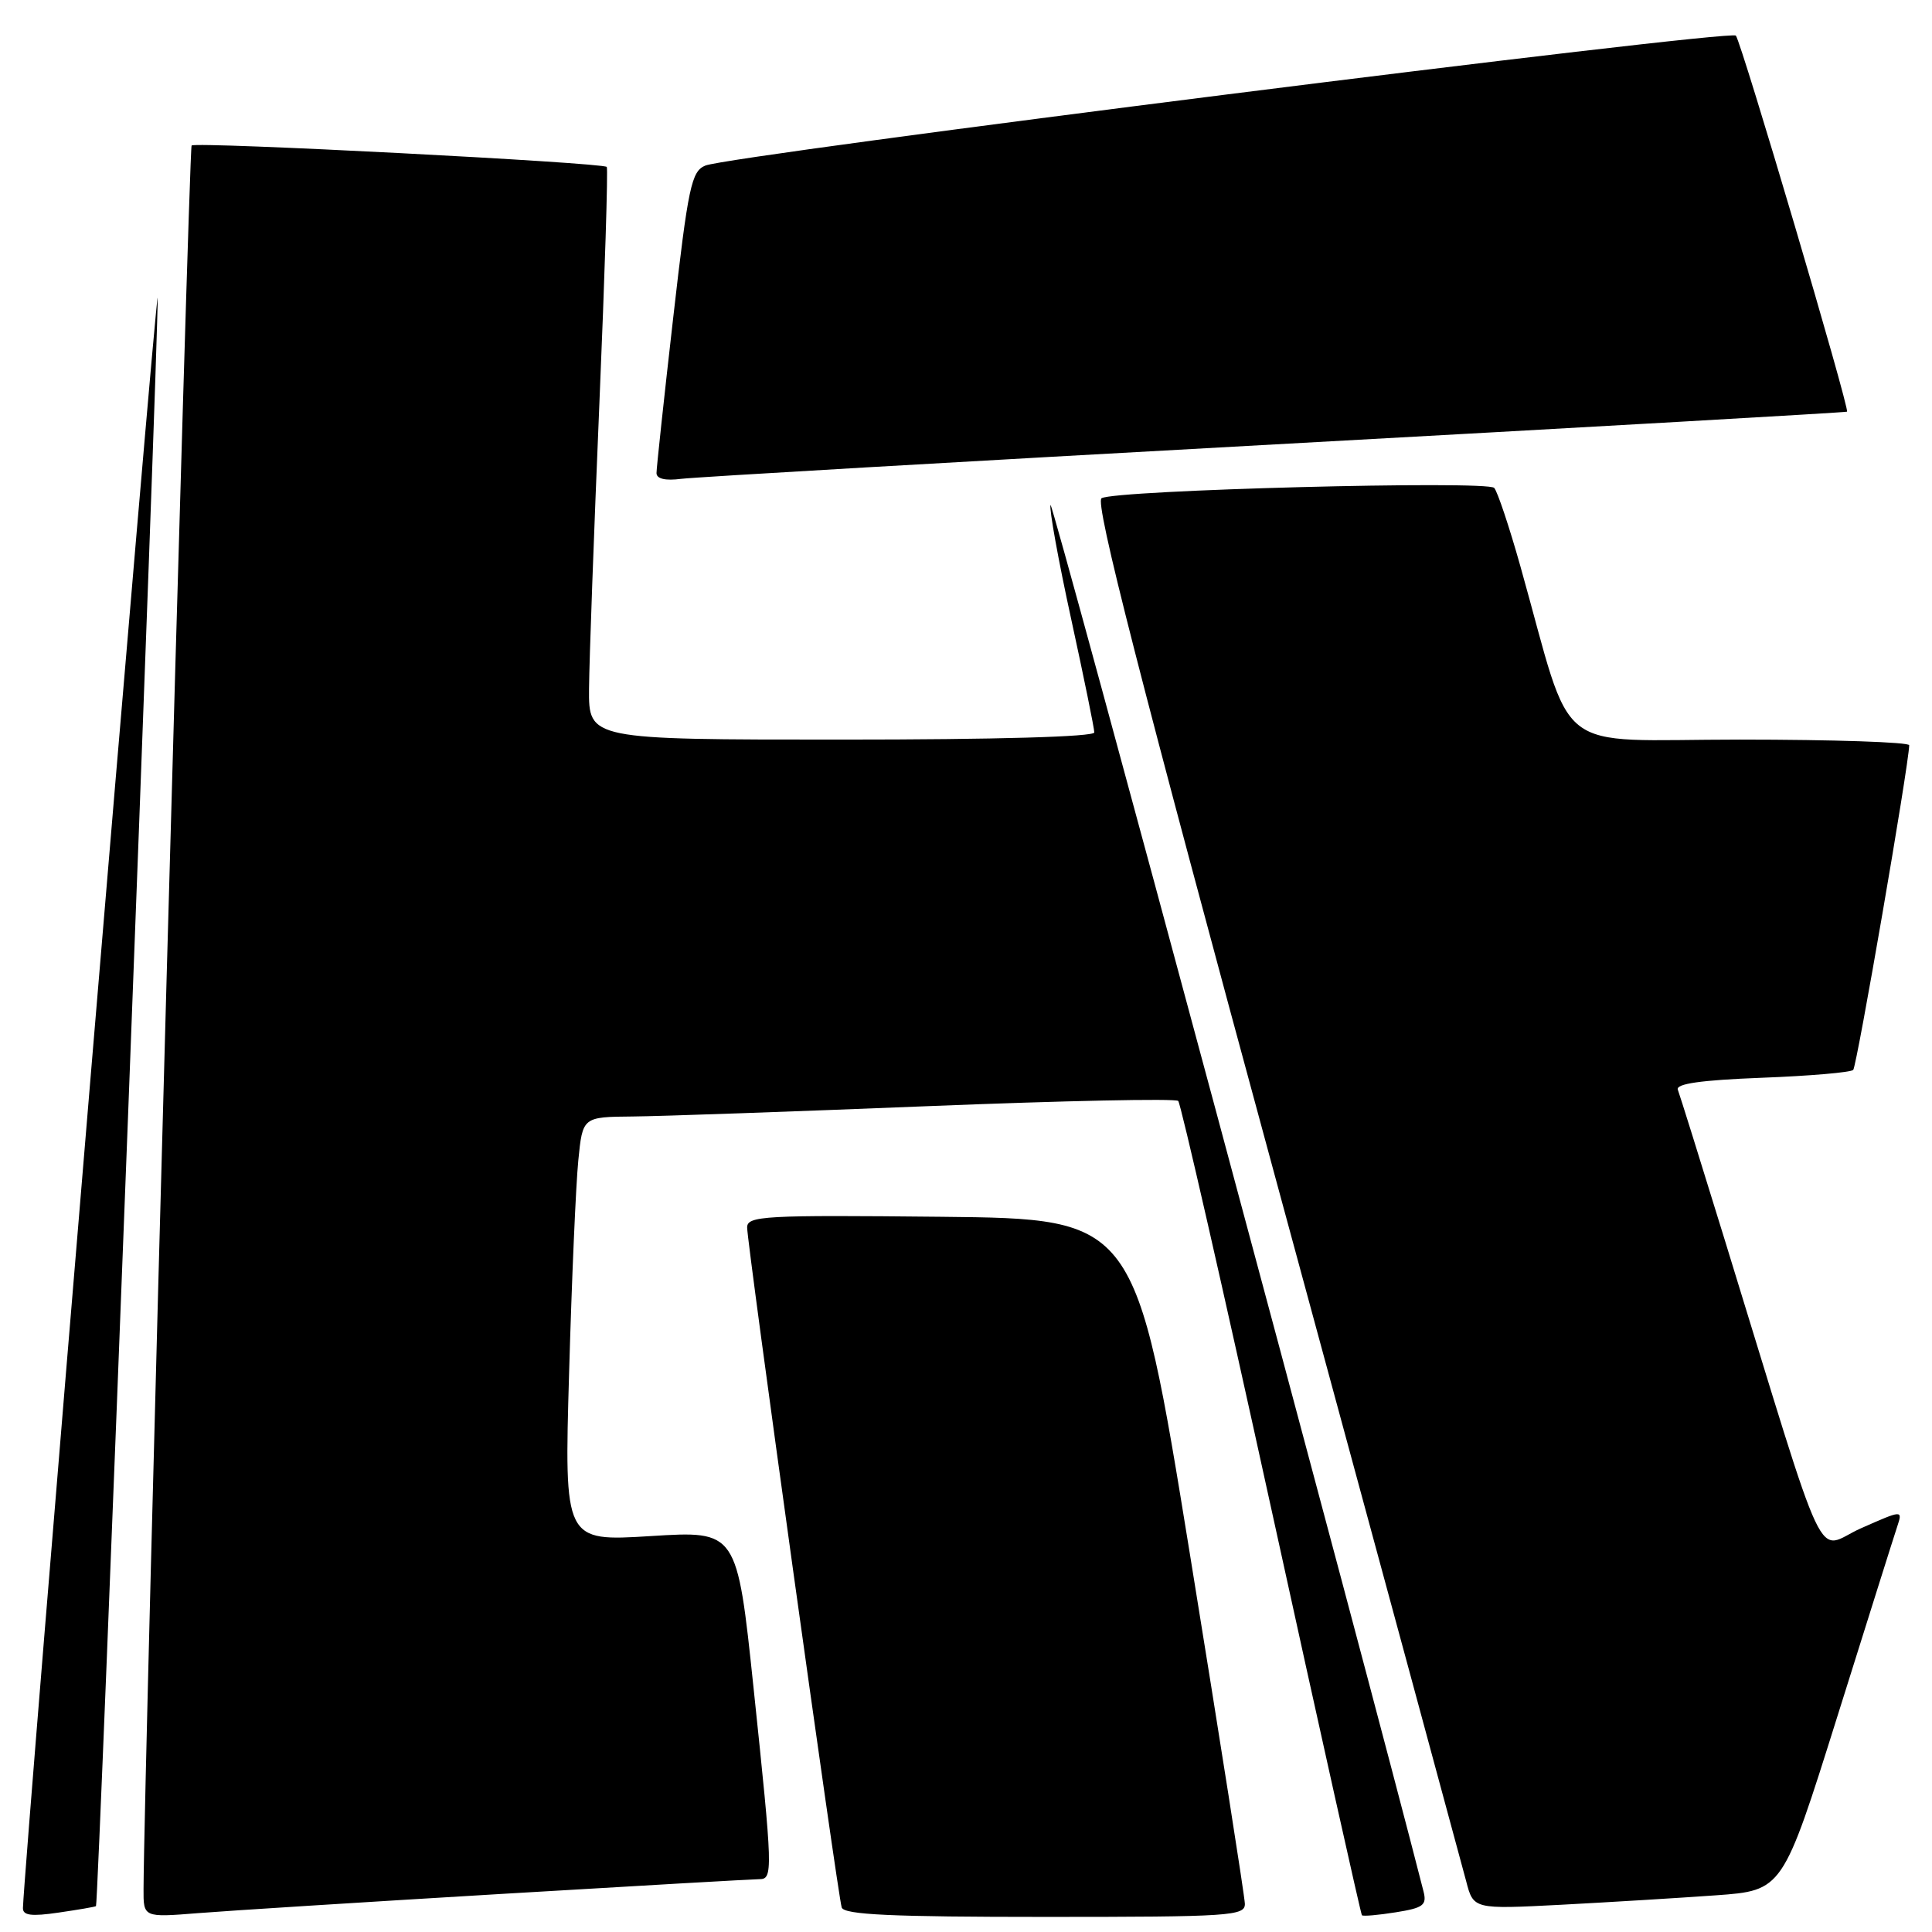 <?xml version="1.0" encoding="UTF-8" standalone="no"?>
<!DOCTYPE svg PUBLIC "-//W3C//DTD SVG 1.1//EN" "http://www.w3.org/Graphics/SVG/1.1/DTD/svg11.dtd" >
<svg xmlns="http://www.w3.org/2000/svg" xmlns:xlink="http://www.w3.org/1999/xlink" version="1.1" viewBox="0 0 256 256">
 <g >
 <path fill="currentColor"
d=" M 12.72 252.57 C 13.04 252.32 21.02 44.20 20.89 39.50 C 20.81 36.49 3.26 246.24 3.04 252.81 C 3.01 253.81 4.14 253.96 7.75 253.43 C 10.36 253.05 12.60 252.67 12.72 252.57 Z  M 66.36 250.96 C 84.44 249.88 99.85 249.00 100.61 249.00 C 102.44 249.00 102.41 248.03 99.85 223.66 C 97.66 202.82 97.66 202.82 86.21 203.54 C 74.76 204.25 74.76 204.25 75.41 181.88 C 75.76 169.57 76.31 156.91 76.63 153.75 C 77.20 148.00 77.20 148.00 83.85 147.94 C 87.51 147.91 105.12 147.29 123.00 146.57 C 140.88 145.85 155.78 145.54 156.12 145.88 C 156.46 146.22 162.02 170.57 168.47 200.00 C 174.92 229.43 180.32 253.63 180.46 253.78 C 180.61 253.94 182.63 253.76 184.95 253.39 C 188.60 252.81 189.09 252.44 188.62 250.61 C 181.06 220.91 139.43 66.20 139.20 66.91 C 139.01 67.46 140.24 74.25 141.93 82.00 C 143.62 89.75 145.00 96.52 145.00 97.05 C 145.00 97.63 132.06 98.00 111.50 98.00 C 78.00 98.00 78.00 98.00 78.05 91.25 C 78.08 87.54 78.70 70.55 79.42 53.50 C 80.14 36.45 80.58 22.33 80.40 22.12 C 79.90 21.54 25.91 18.75 25.39 19.28 C 25.02 19.65 19.08 235.03 19.02 250.29 C 19.00 254.08 19.00 254.08 26.25 253.50 C 30.24 253.18 48.29 252.04 66.36 250.96 Z  M 164.95 252.25 C 164.93 251.29 161.65 230.48 157.68 206.00 C 150.46 161.50 150.46 161.50 124.73 161.23 C 101.19 160.99 99.00 161.11 99.00 162.65 C 99.00 164.84 111.00 251.11 111.53 252.75 C 111.84 253.71 118.13 254.00 138.47 254.00 C 163.09 254.00 165.00 253.87 164.95 252.25 Z  M 227.36 251.14 C 236.22 250.50 236.22 250.50 243.44 227.50 C 247.41 214.85 250.98 203.50 251.39 202.28 C 252.12 200.06 252.12 200.06 246.60 202.50 C 240.38 205.25 242.60 209.96 228.45 164.01 C 225.32 153.84 222.56 145.01 222.32 144.39 C 222.02 143.60 225.40 143.12 233.42 142.81 C 239.77 142.57 245.23 142.10 245.56 141.77 C 246.04 141.29 252.91 101.48 252.98 98.75 C 252.99 98.34 242.89 98.00 230.54 98.00 C 205.28 98.00 208.67 100.68 201.45 75.00 C 199.98 69.78 198.42 65.12 197.99 64.65 C 197.05 63.64 147.72 64.93 145.96 66.02 C 145.05 66.58 150.98 89.74 169.02 156.14 C 182.37 205.29 193.73 247.19 194.27 249.25 C 195.24 252.99 195.24 252.99 206.87 252.39 C 213.27 252.05 222.49 251.49 227.36 251.14 Z  M 169.00 58.88 C 210.53 56.60 244.61 54.65 244.74 54.55 C 245.13 54.24 230.74 5.56 230.01 4.72 C 229.28 3.87 96.80 20.57 93.46 21.94 C 91.62 22.69 91.19 24.68 89.20 42.13 C 87.98 52.79 86.99 62.03 86.99 62.69 C 87.00 63.45 88.17 63.72 90.25 63.45 C 92.04 63.22 127.47 61.16 169.00 58.88 Z "/>
</g>
</svg>